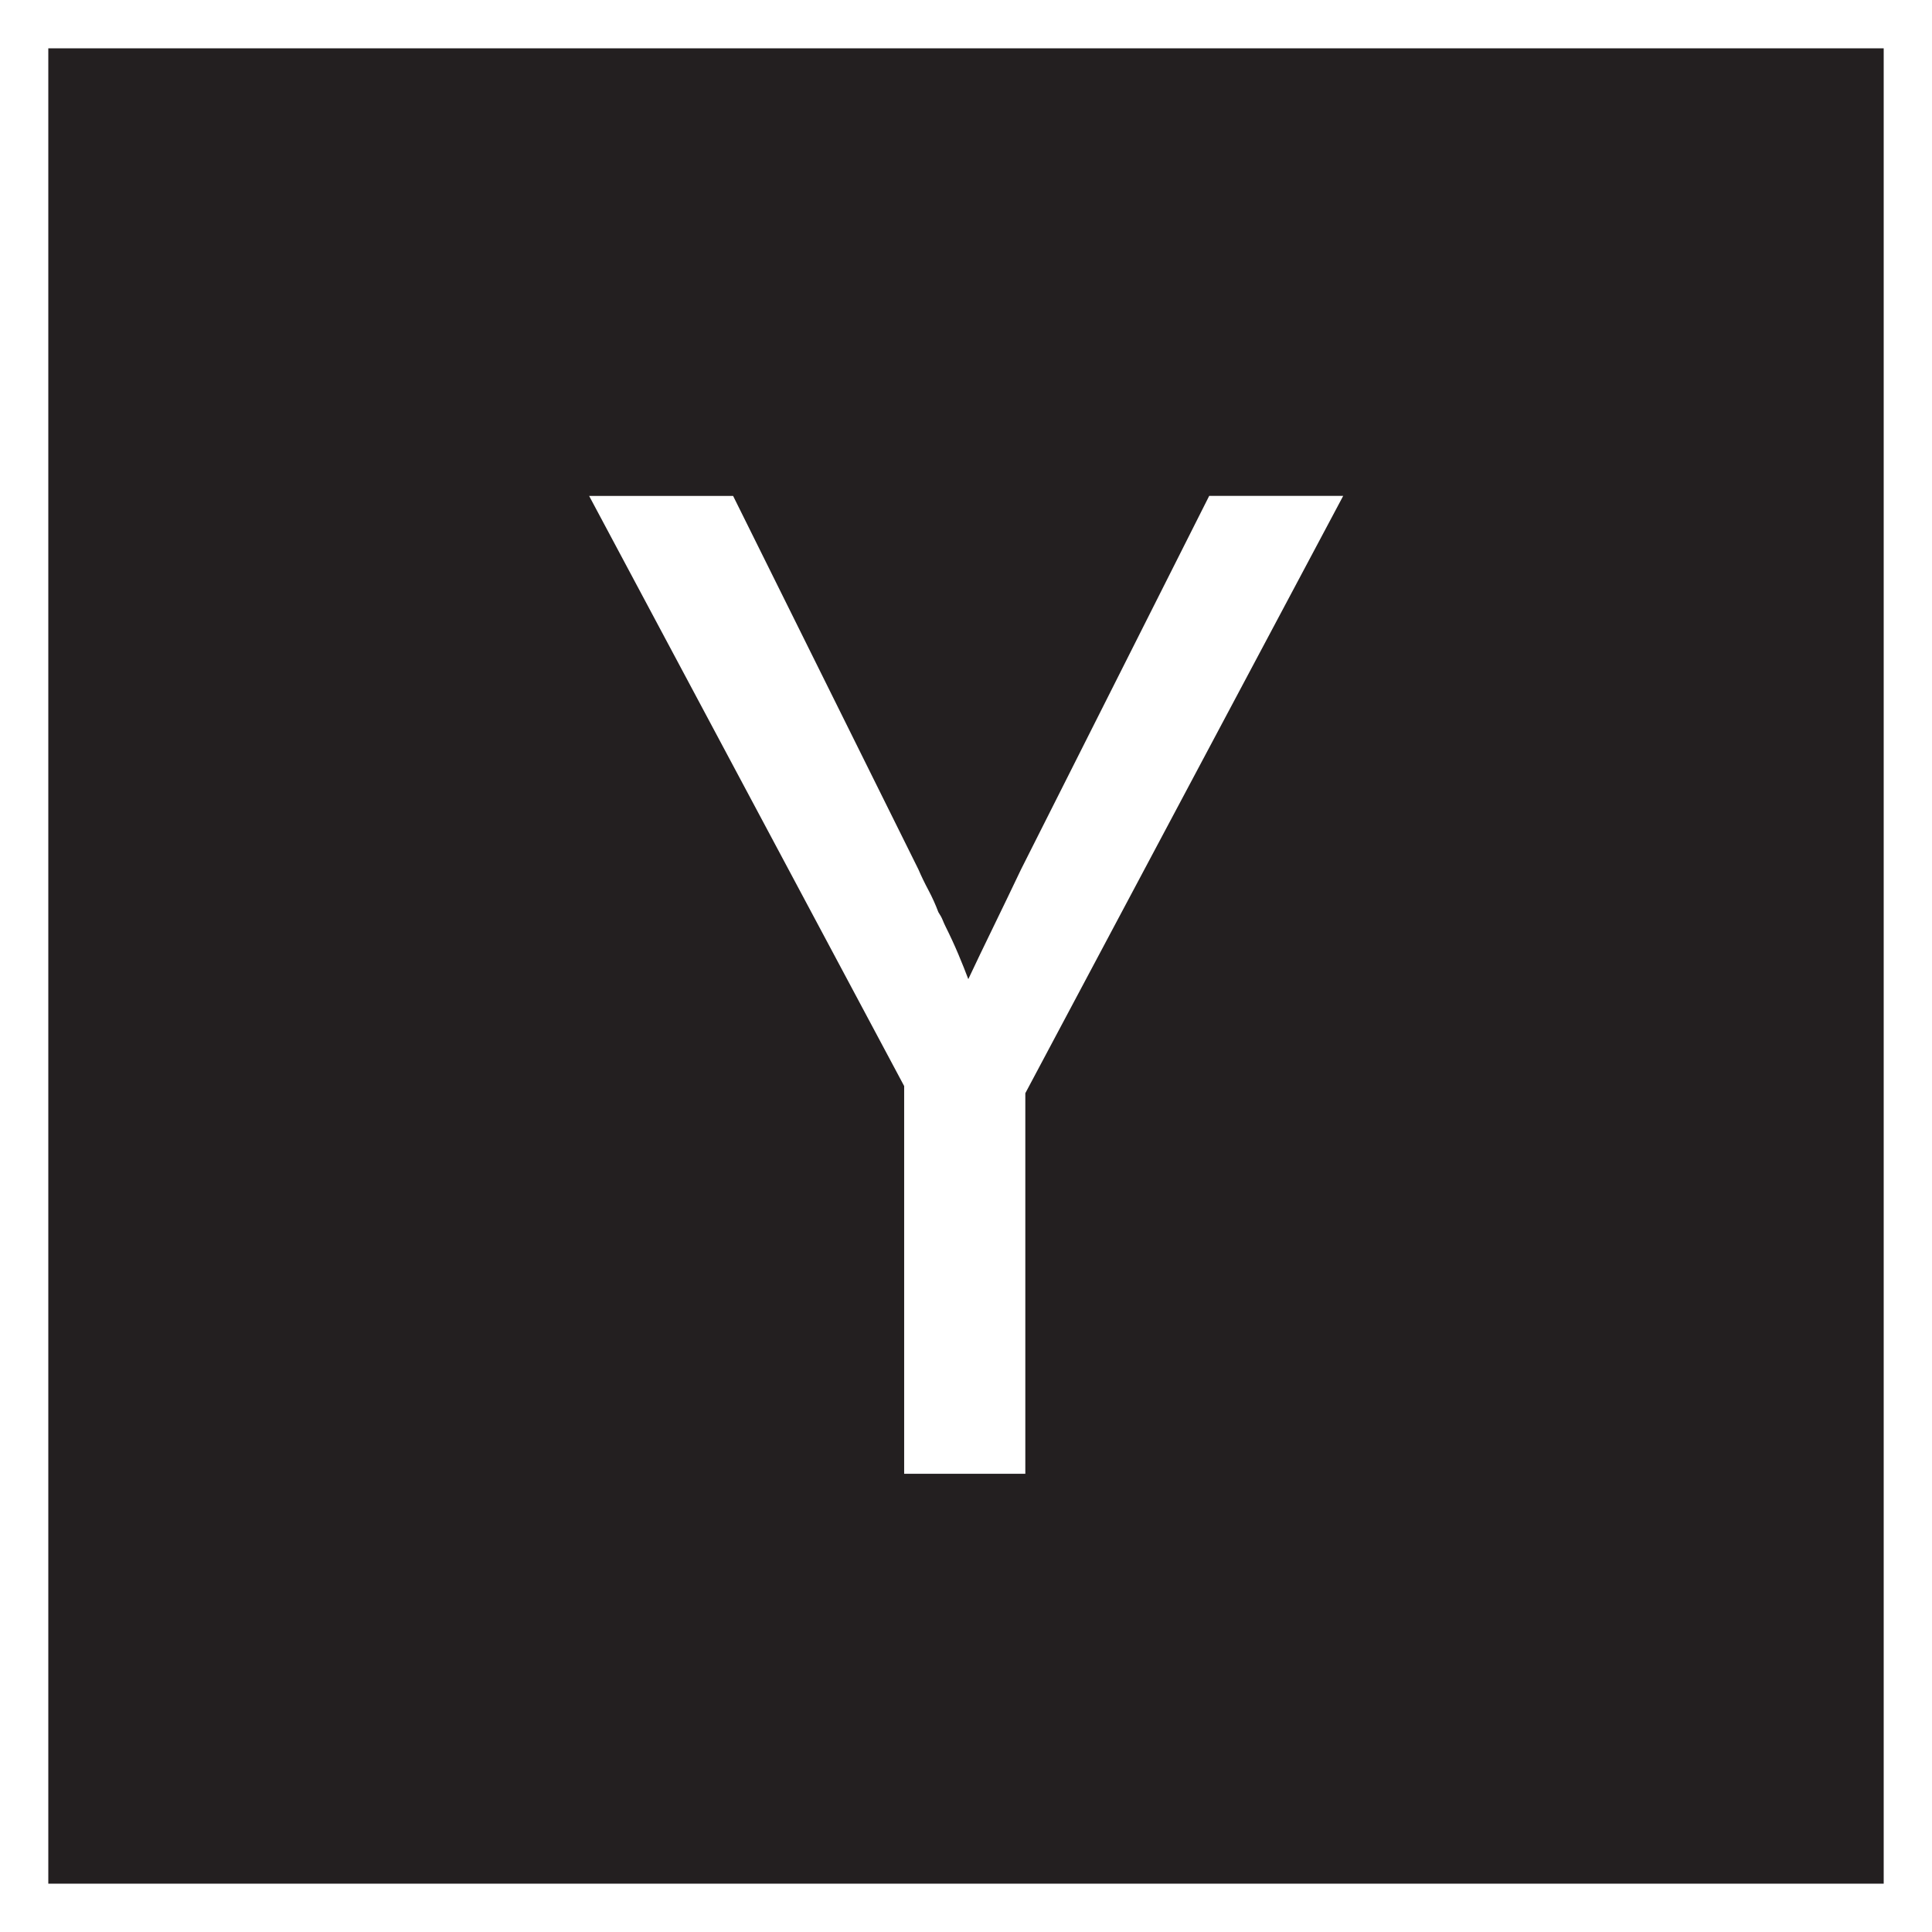 <?xml version="1.0" encoding="utf-8"?>
<!-- Generator: Adobe Illustrator 15.1.0, SVG Export Plug-In . SVG Version: 6.00 Build 0)  -->
<!DOCTYPE svg PUBLIC "-//W3C//DTD SVG 1.1//EN" "http://www.w3.org/Graphics/SVG/1.1/DTD/svg11.dtd">
<svg version="1.1" id="Layer_1" xmlns="http://www.w3.org/2000/svg" xmlns:xlink="http://www.w3.org/1999/xlink" x="0px" y="0px"
	 width="283.465px" height="283.465px" viewBox="0 0 283.465 283.465" enable-background="new 0 0 283.465 283.465"
	 xml:space="preserve">
<g>
	<path fill="#231F20" d="M7.087,7.087v269.291h269.291V7.087H7.087z M150.436,160.396v55.841h-17.777v-56.888h0.001L86.438,72.761
		h21.124l27.188,54.797c0.418,0.977,0.907,1.986,1.464,3.032c0.558,1.045,1.046,2.126,1.464,3.242
		c0.279,0.418,0.488,0.802,0.628,1.15s0.278,0.662,0.419,0.94c0.696,1.395,1.324,2.754,1.882,4.079s1.046,2.544,1.464,3.66
		c1.116-2.37,2.335-4.914,3.661-7.634c1.323-2.719,2.684-5.542,4.078-8.471l27.605-54.797h19.661L150.436,160.396z"/>
</g>
</svg>
